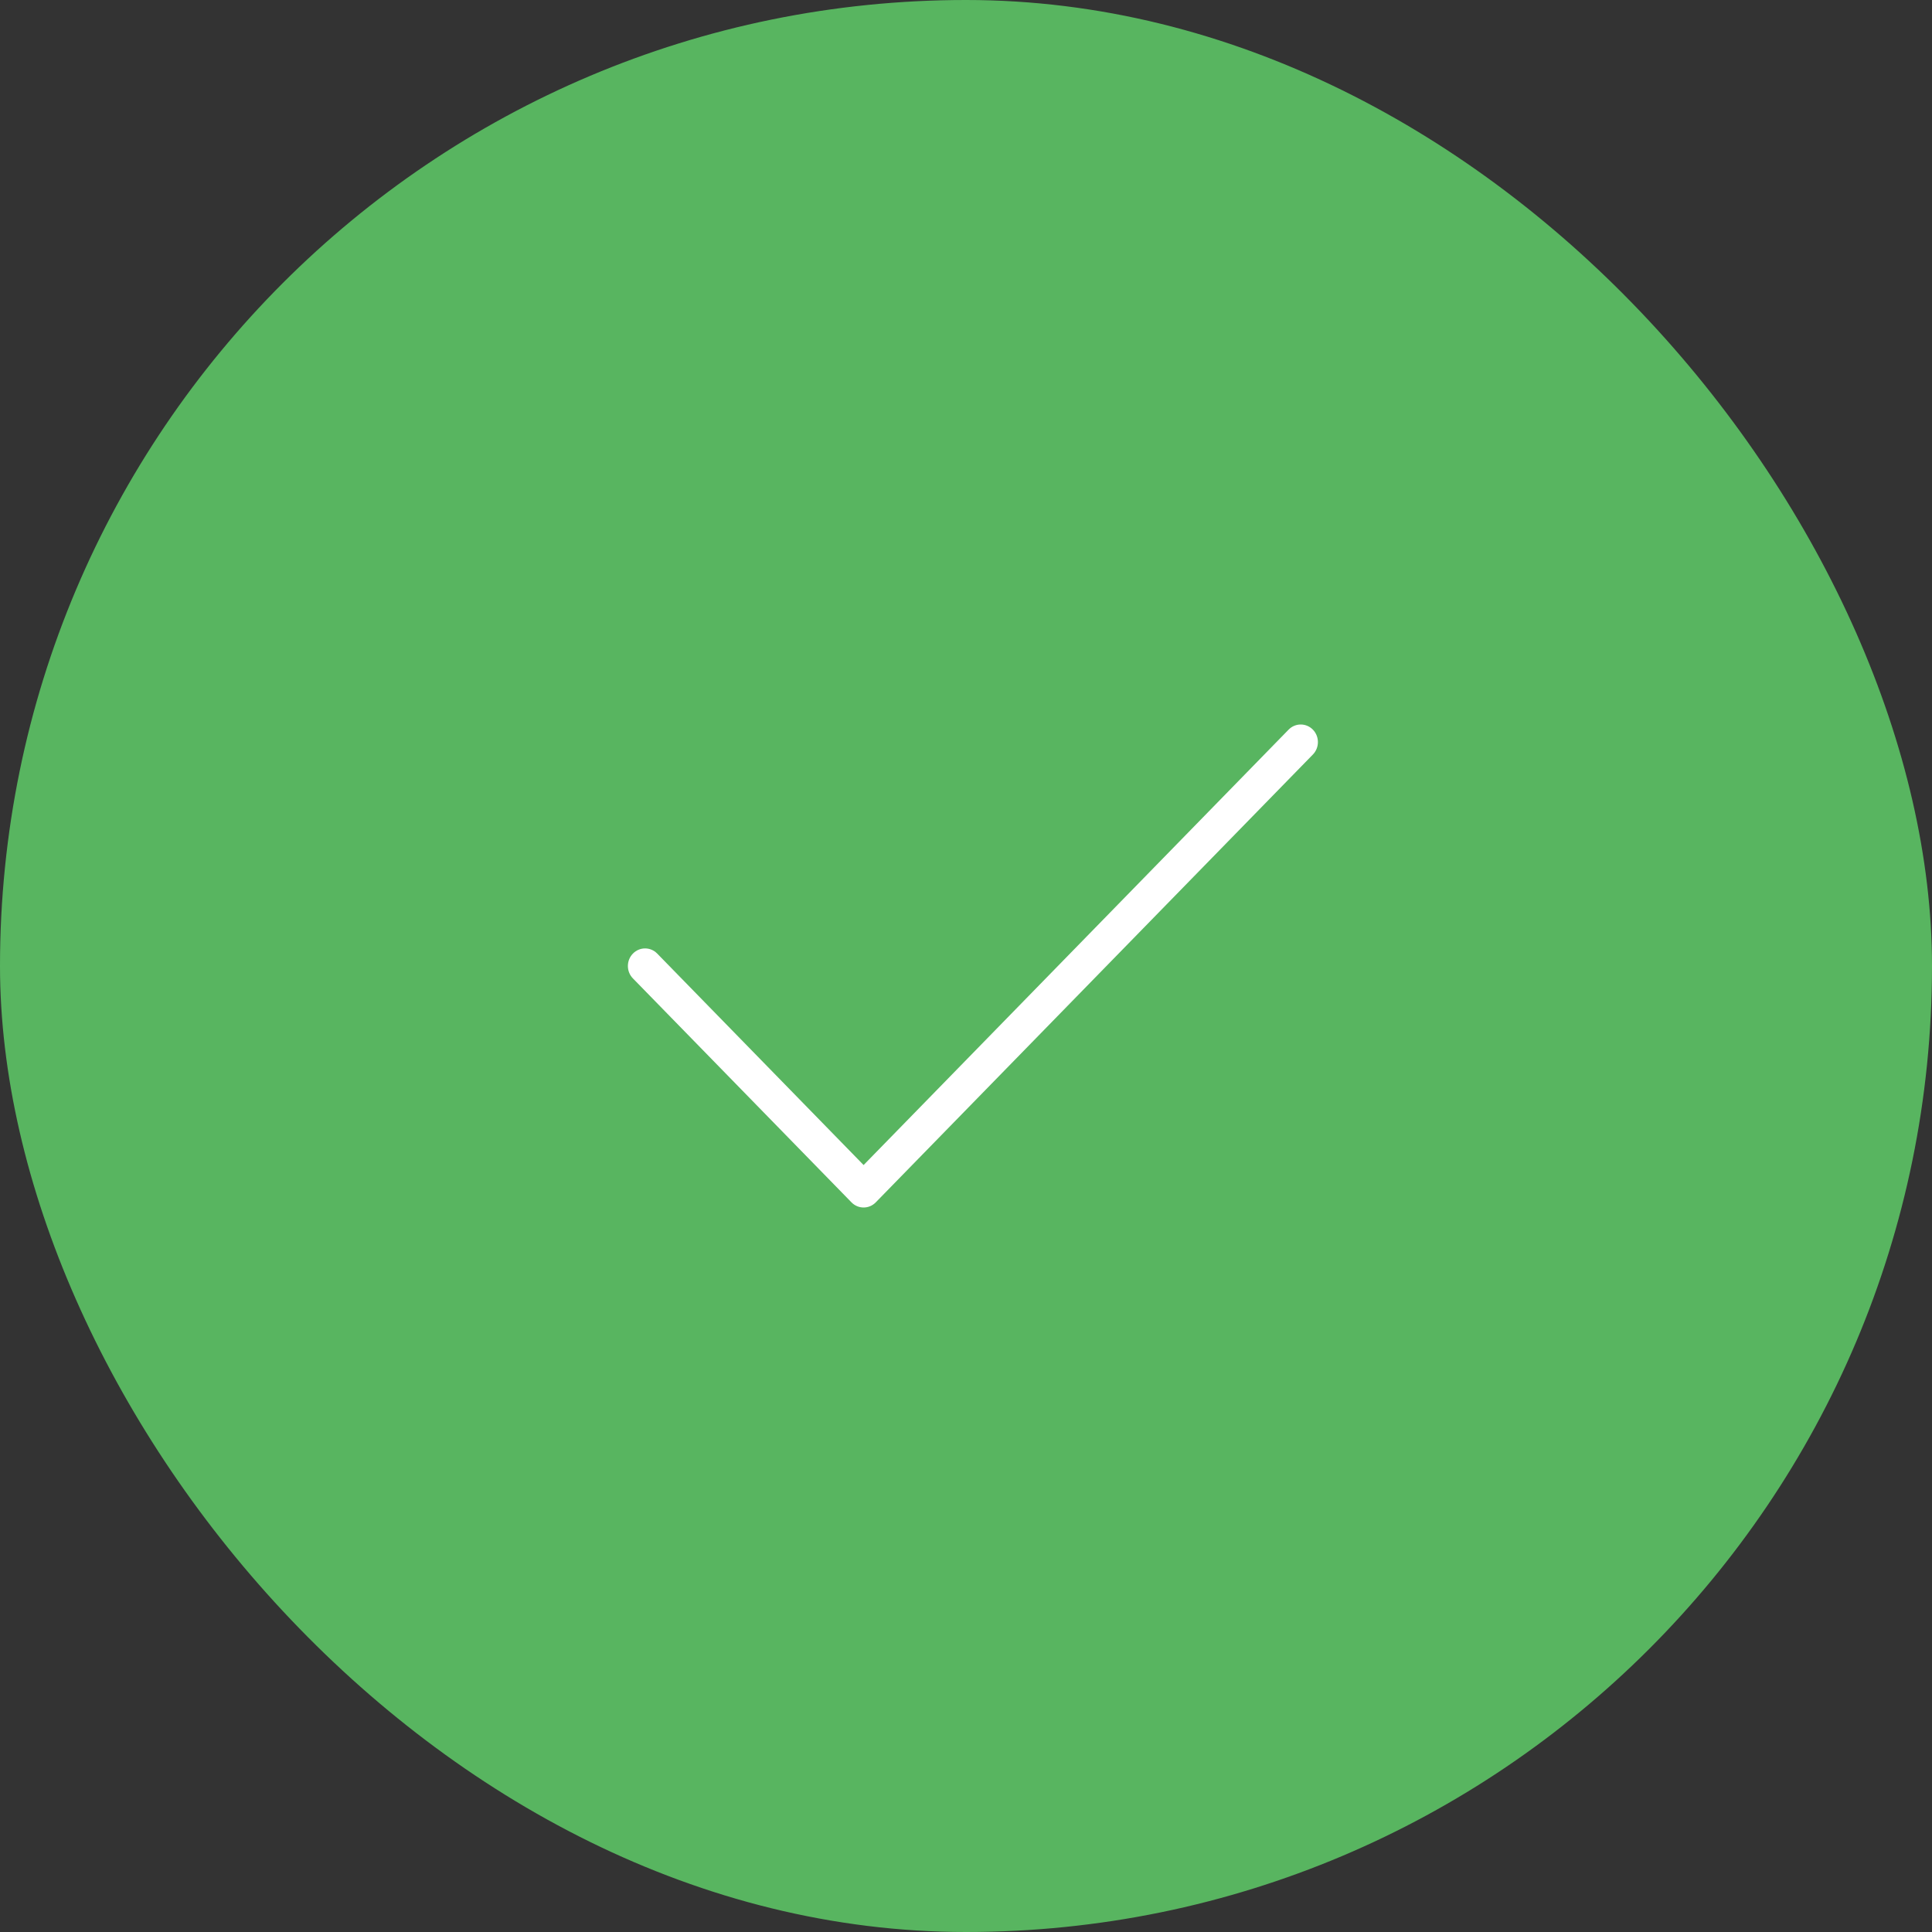 <?xml version="1.0" encoding="UTF-8" standalone="no"?>
<svg width="80px" height="80px" viewBox="0 0 80 80" version="1.1" xmlns="http://www.w3.org/2000/svg" xmlns:xlink="http://www.w3.org/1999/xlink">
    <rect x="0" y="0" width="80" height="80" fill="#333333" stroke="none"/>
    <!-- Generator: Sketch 47.1 (45422) - http://www.bohemiancoding.com/sketch -->
    <title>icon-success</title>
    <desc>Created with Sketch.</desc>
    <defs>
        <rect id="path-1" x="0" y="0" width="80" height="80" rx="40"></rect>
    </defs>
    <g id="Admin" stroke="none" stroke-width="1" fill="none" fill-rule="evenodd">
        <g id="Admin-Planes-Crear" transform="translate(-680, -801)">
            <g id="Confirmación" transform="translate(505, 766)">
                <g id="icon-success" transform="translate(175, 35)">
                    <g id="icon-sucess">
                        <mask id="mask-2" fill="white">
                            <use xlink:href="#path-1"></use>
                        </mask>
                        <use id="Mask" fill="#58B560" xlink:href="#path-1"></use>
                    </g>
                    <g id="Success" transform="translate(26, 30)" fill="#FFFFFF">
                        <g id="Icon">
                            <path d="M28.364,0.213 C28.086,-0.071 27.635,-0.071 27.358,0.213 L9.76,18.242 L1.213,9.485 C0.936,9.201 0.486,9.201 0.209,9.485 C-0.07,9.769 -0.07,10.231 0.209,10.515 L9.258,19.787 C9.536,20.071 9.986,20.071 10.263,19.787 L28.364,1.243 C28.641,0.959 28.641,0.498 28.364,0.213" id="Outline"></path>
                        </g>
                    </g>
                </g>
            </g>
        </g>
    </g>
</svg>